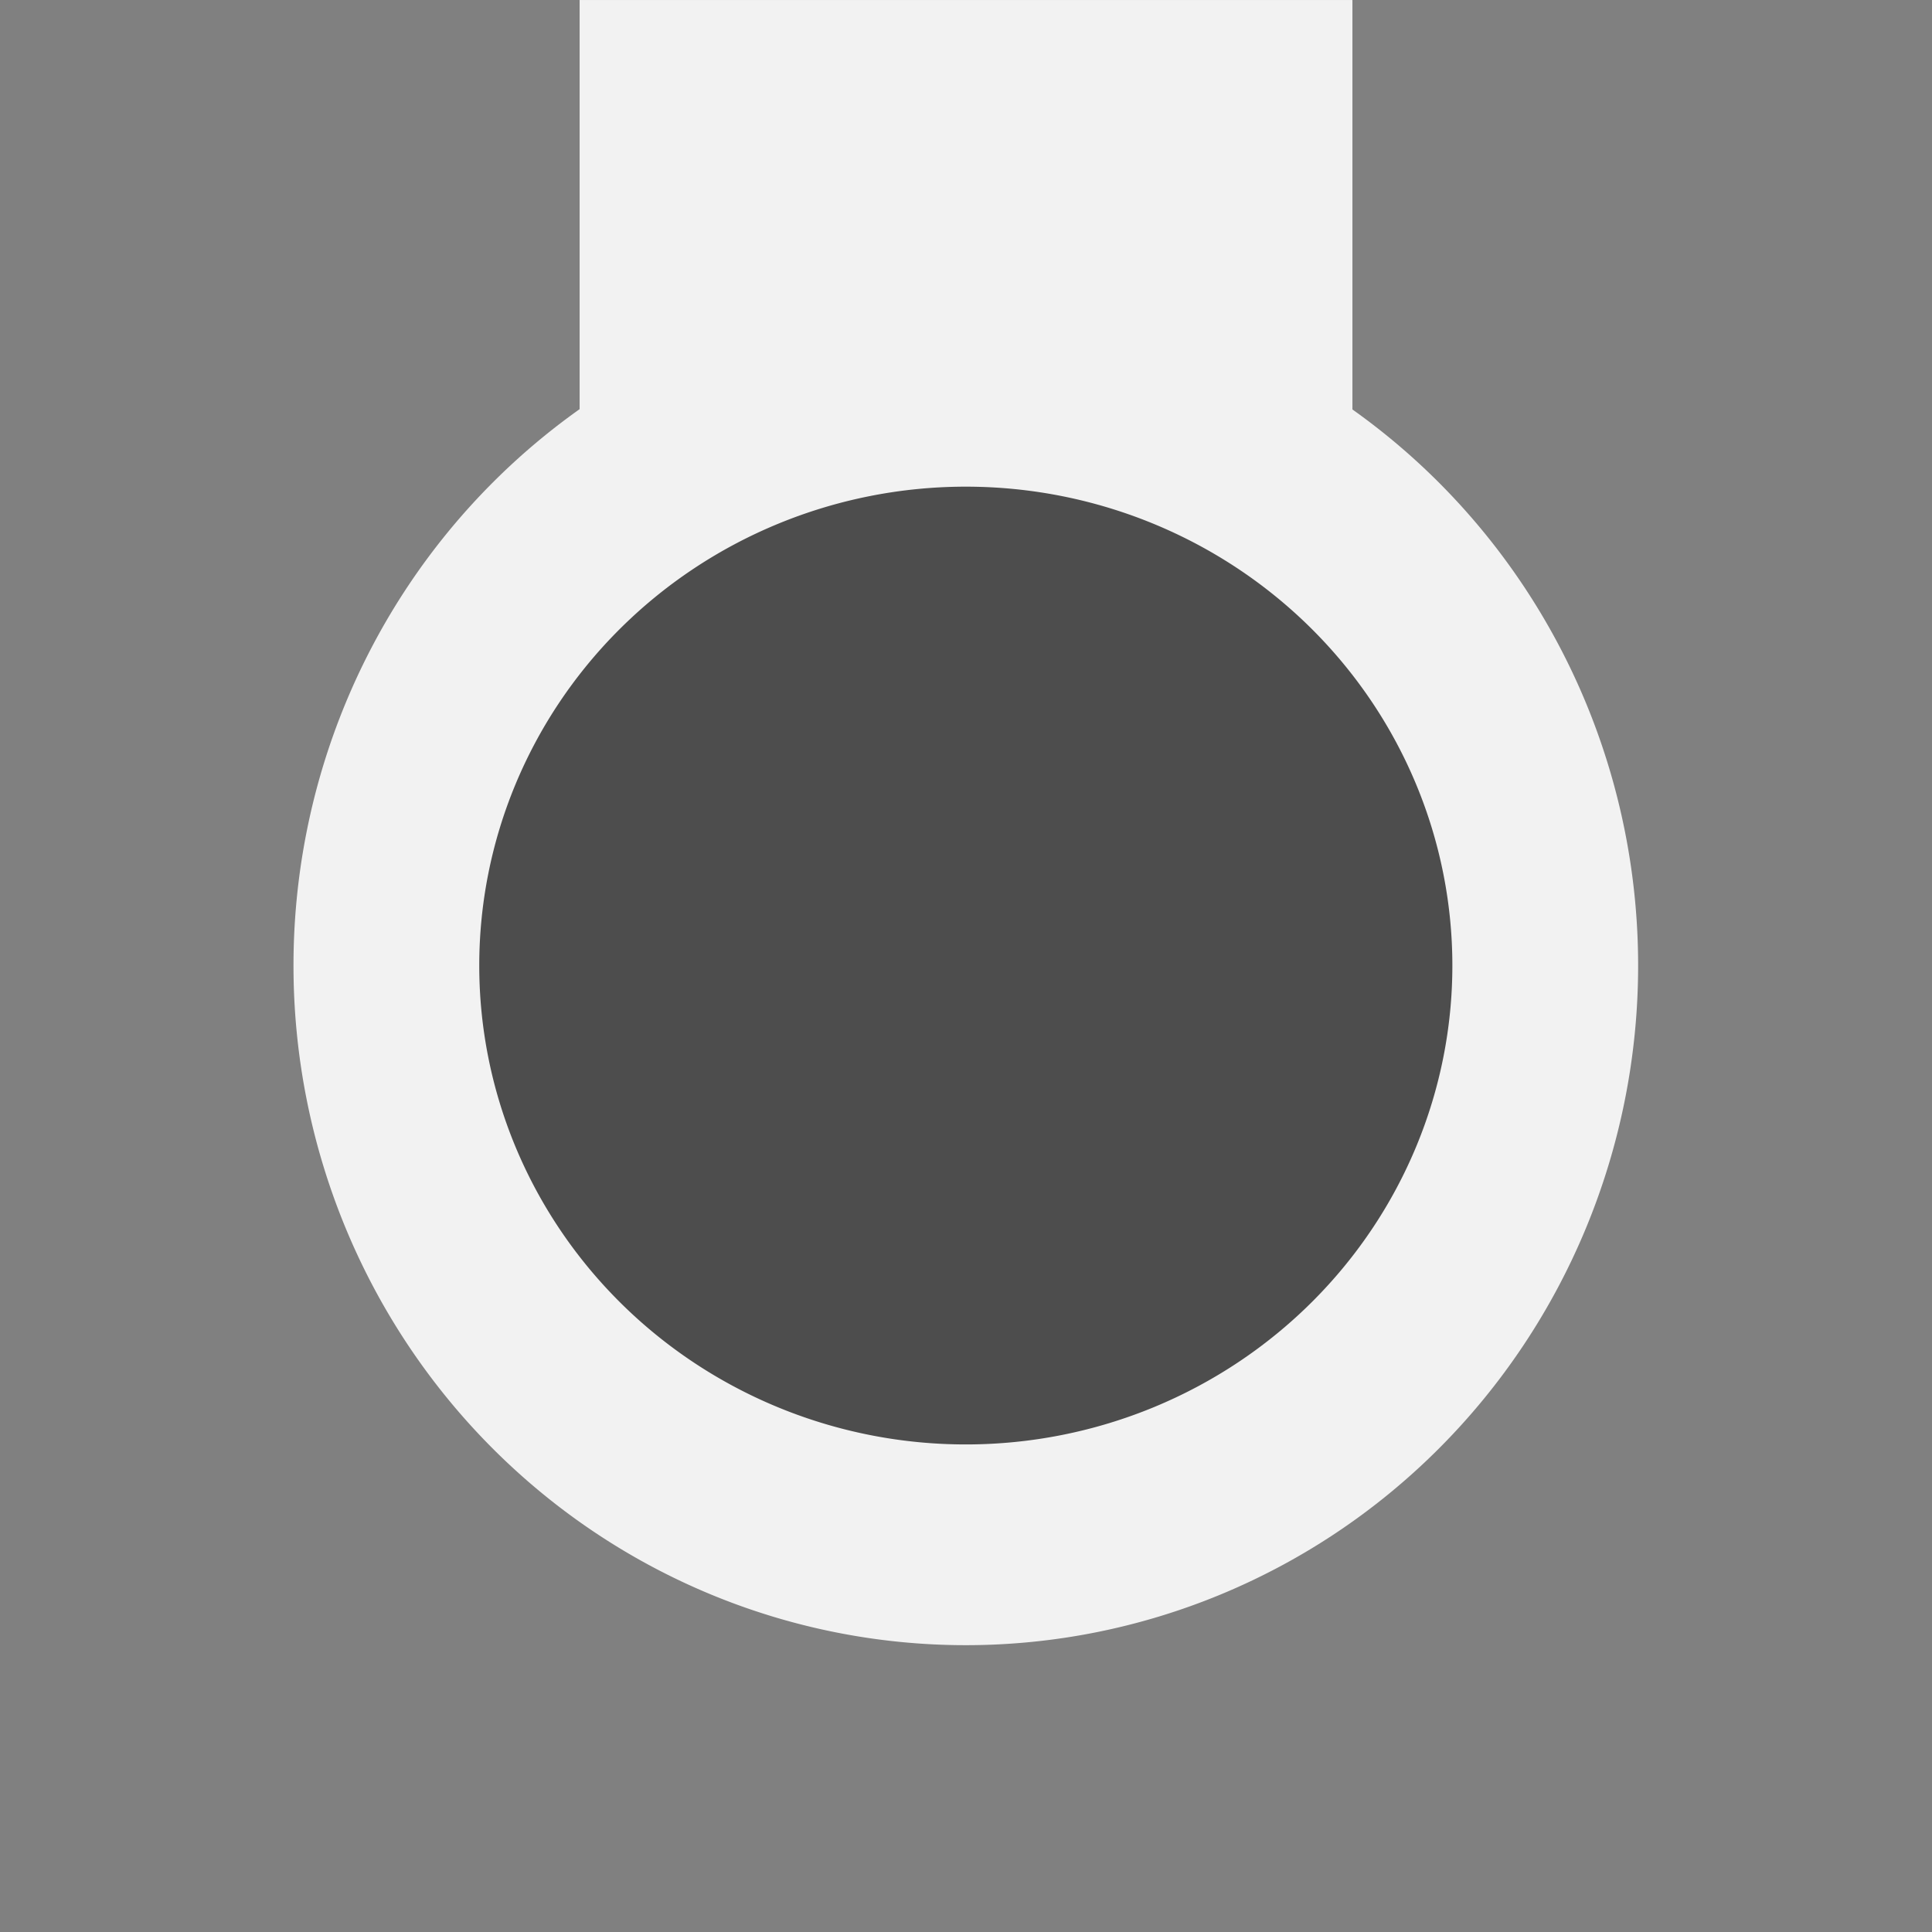 <?xml version="1.0" encoding="UTF-8" standalone="no"?>
<!-- Created with Inkscape (http://www.inkscape.org/) -->

<svg
   xmlns:dc="http://purl.org/dc/elements/1.1/"
   xmlns:cc="http://creativecommons.org/ns#"
   xmlns:rdf="http://www.w3.org/1999/02/22-rdf-syntax-ns#"
   xmlns:svg="http://www.w3.org/2000/svg"
   xmlns="http://www.w3.org/2000/svg"
   xmlns:sodipodi="http://sodipodi.sourceforge.net/DTD/sodipodi-0.dtd"
   xmlns:inkscape="http://www.inkscape.org/namespaces/inkscape"
   width="50"
   height="50"
   id="svg2"
   version="1.1"
   inkscape:version="0.48.0 r9654"
   sodipodi:docname="laser.svg"
   inkscape:export-filename="/home/joan/workspace/ld19/art/laser.png"
   inkscape:export-xdpi="90"
   inkscape:export-ydpi="90">
  <rect width="100%" height="100%" fill="#808080" stroke="none"/>
  <defs
     id="defs4" />
  <sodipodi:namedview
     id="base"
     pagecolor="#ffffff"
     bordercolor="#666666"
     borderopacity="1.0"
     inkscape:pageopacity="0.0"
     inkscape:pageshadow="2"
     inkscape:zoom="4.72"
     inkscape:cx="3.9612058"
     inkscape:cy="25"
     inkscape:document-units="px"
     inkscape:current-layer="layer1"
     showgrid="false"
     inkscape:window-width="1440"
     inkscape:window-height="851"
     inkscape:window-x="-1"
     inkscape:window-y="0"
     inkscape:window-maximized="1" />
  <g
     inkscape:label="Calque 1"
     inkscape:groupmode="layer"
     id="layer1"
     transform="translate(0,-1002.362)">
    <path
       sodipodi:type="arc"
       style="fill:#4d4d4d;stroke:#f2f2f2;stroke-width:6.351;stroke-miterlimit:4;stroke-dasharray:none"
       id="path2985"
       sodipodi:cx="22.351694"
       sodipodi:cy="24.04661"
       sodipodi:rx="19.809322"
       sodipodi:ry="18.326271"
       d="m 42.161,24.047 a 19.809,18.326 0 1 1 -39.619,0 19.809,18.326 0 1 1 39.619,0 z"
       transform="matrix(0.757,0,0,0.818,8.075,1007.68)" />
    <rect
       style="fill:#4d4d4d;stroke:#f2f2f2;stroke-width:7.541;stroke-miterlimit:4;stroke-dasharray:none"
       id="rect3755"
       width="12.459"
       height="4.459"
       x="18.771"
       y="1006.133" />
  </g>
</svg>

